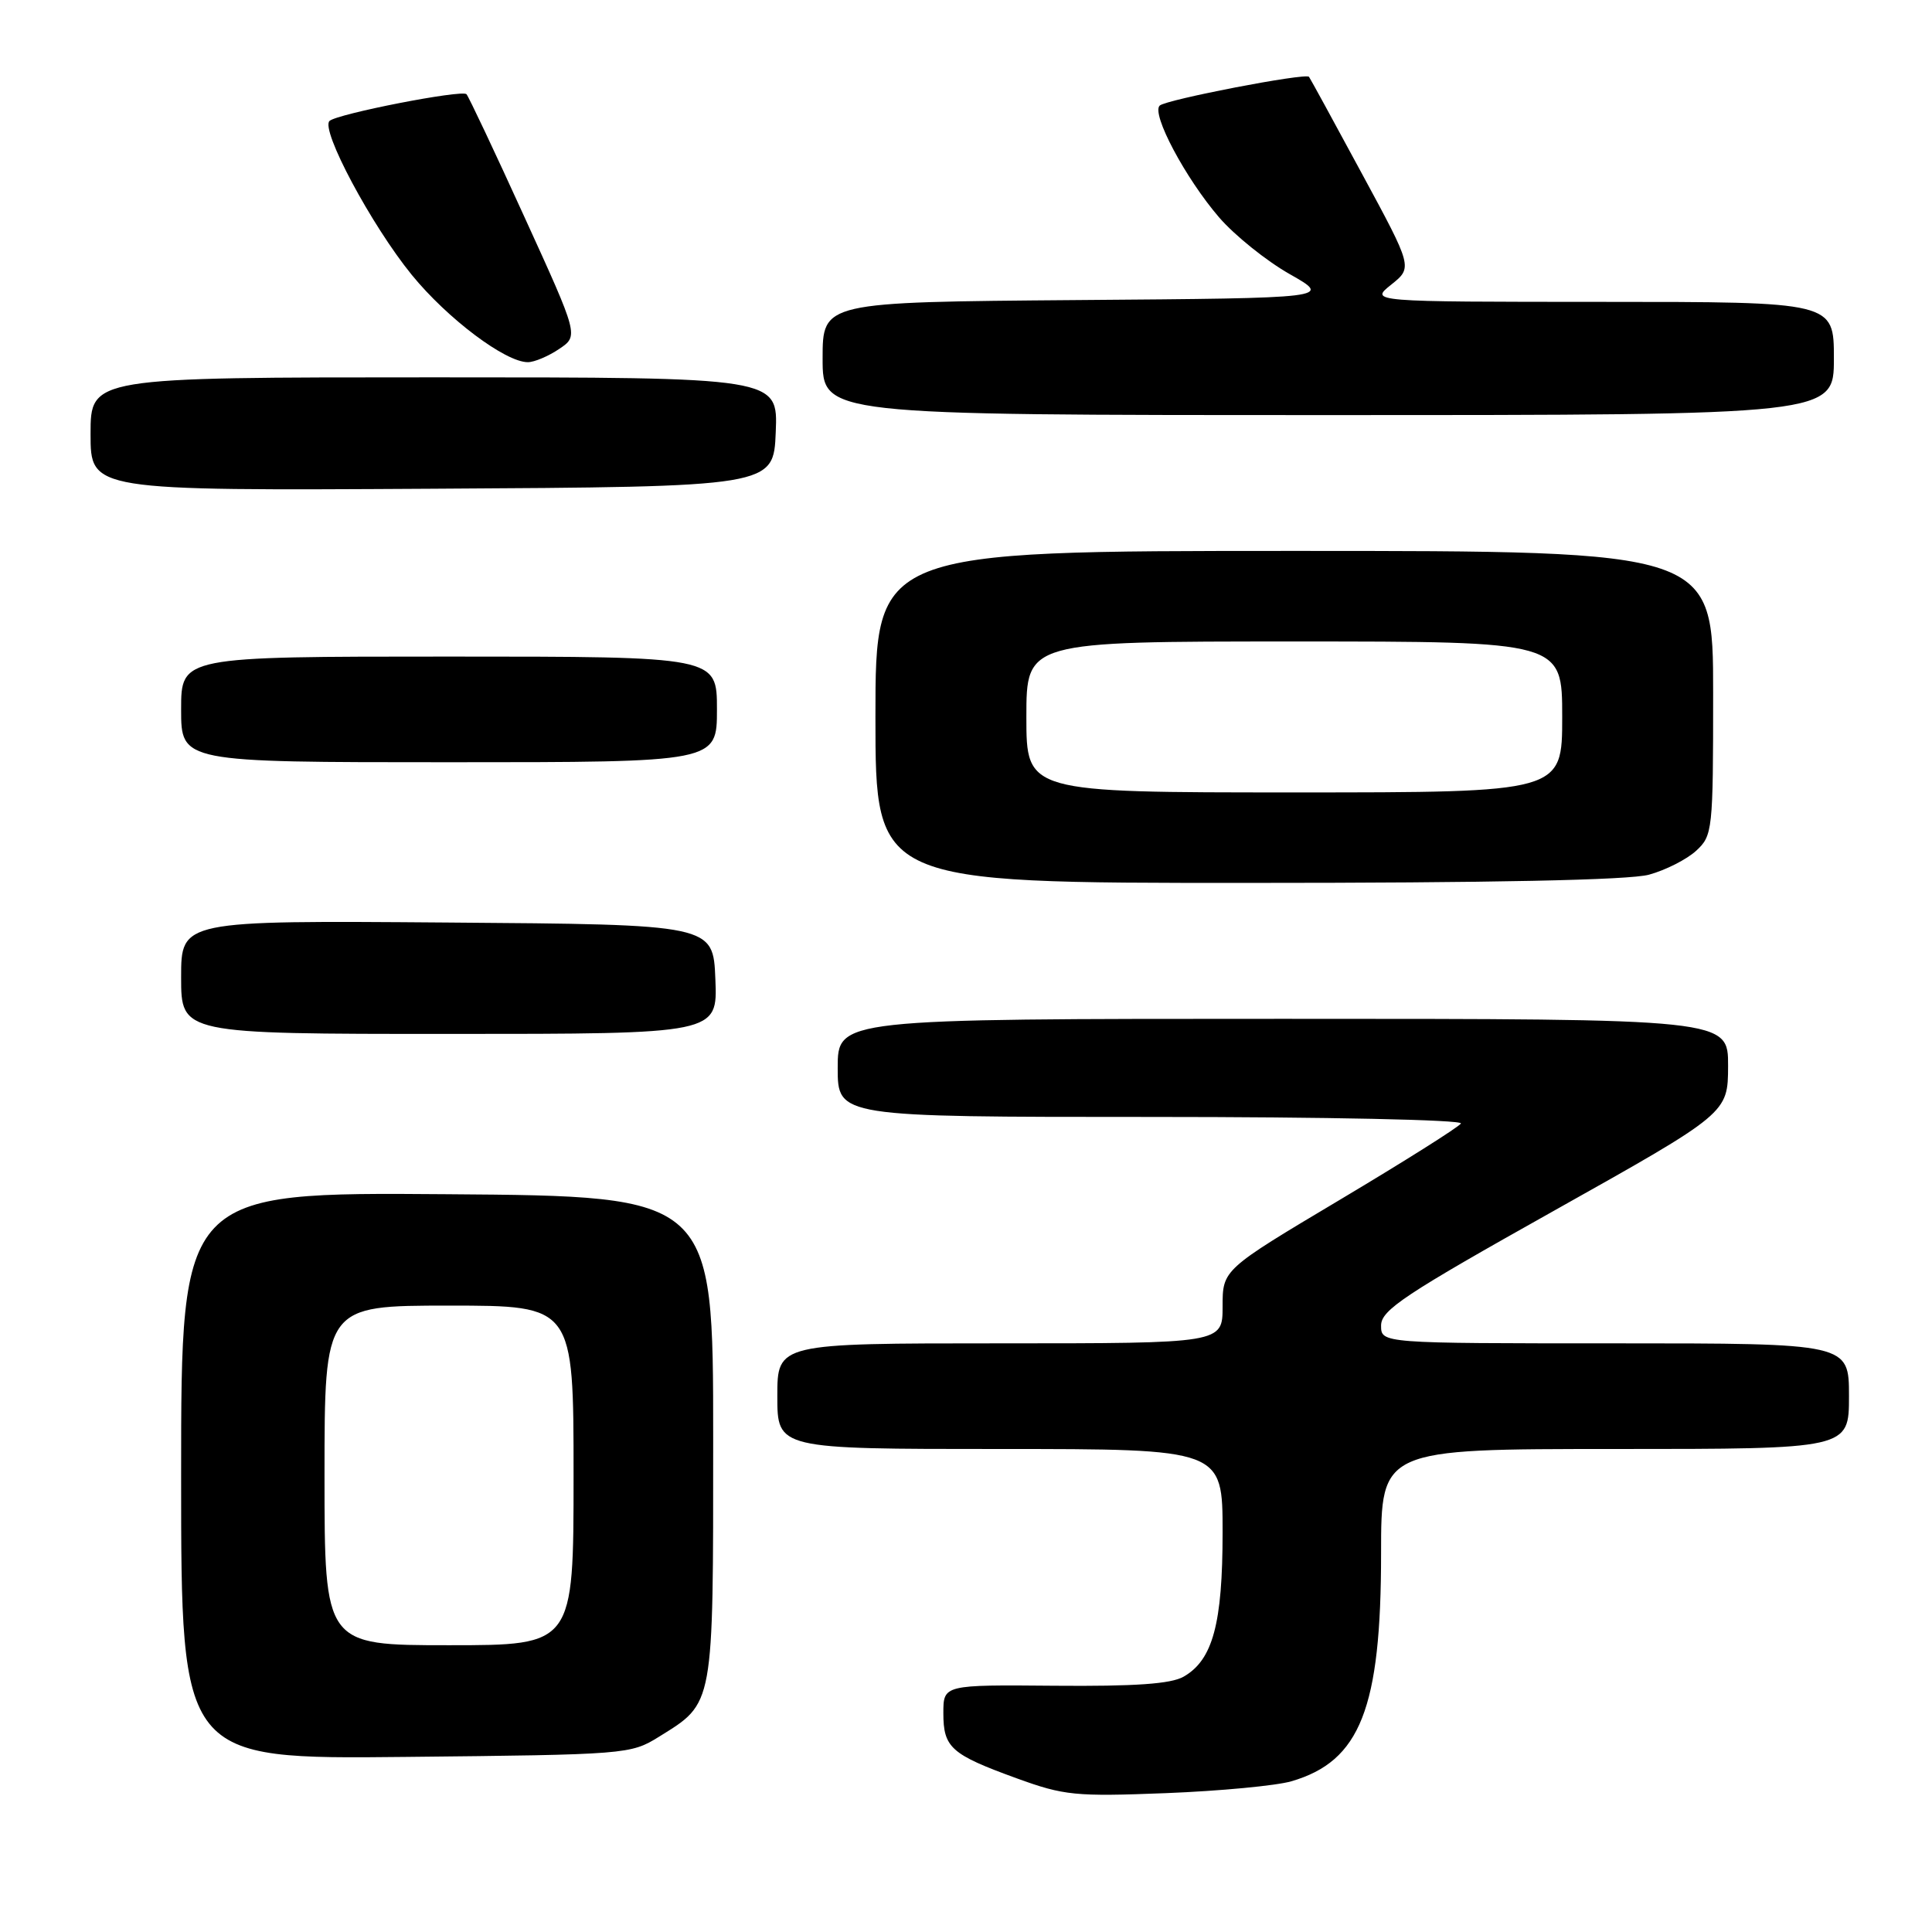 <?xml version="1.0" encoding="UTF-8" standalone="no"?>
<!DOCTYPE svg PUBLIC "-//W3C//DTD SVG 1.1//EN" "http://www.w3.org/Graphics/SVG/1.1/DTD/svg11.dtd" >
<svg xmlns="http://www.w3.org/2000/svg" xmlns:xlink="http://www.w3.org/1999/xlink" version="1.1" viewBox="0 0 256 256">
 <g >
 <path fill="currentColor"
d=" M 171.11 236.03 C 180.25 233.37 183.00 226.38 183.00 205.82 C 183.00 192.00 183.00 192.00 214.00 192.00 C 245.00 192.00 245.00 192.00 245.00 185.00 C 245.00 178.00 245.00 178.00 214.00 178.00 C 183.00 178.00 183.00 178.00 183.00 175.64 C 183.00 173.59 186.12 171.52 205.98 160.39 C 228.96 147.50 228.96 147.50 228.98 141.25 C 229.00 135.00 229.00 135.00 170.00 135.00 C 111.00 135.00 111.00 135.00 111.00 141.50 C 111.00 148.00 111.00 148.00 152.56 148.00 C 175.69 148.00 193.88 148.38 193.58 148.87 C 193.29 149.34 186.06 153.90 177.52 158.99 C 162.00 168.24 162.00 168.24 162.00 173.12 C 162.00 178.00 162.00 178.00 132.50 178.00 C 103.00 178.00 103.00 178.00 103.00 185.00 C 103.00 192.00 103.00 192.00 132.50 192.00 C 162.00 192.00 162.00 192.00 162.00 203.03 C 162.00 215.16 160.70 219.96 156.83 222.17 C 155.15 223.13 150.40 223.46 139.75 223.37 C 125.00 223.24 125.00 223.24 125.00 227.00 C 125.00 231.57 126.01 232.47 134.70 235.63 C 141.00 237.92 142.46 238.07 154.50 237.60 C 161.65 237.32 169.13 236.61 171.11 236.03 Z  M 87.30 230.14 C 94.65 225.57 94.50 226.37 94.50 190.55 C 94.50 158.50 94.50 158.50 59.25 158.24 C 24.00 157.97 24.00 157.97 24.00 195.54 C 24.00 233.11 24.00 233.11 53.75 232.80 C 83.03 232.50 83.56 232.46 87.30 230.14 Z  M 94.79 129.75 C 94.50 122.50 94.50 122.50 59.25 122.24 C 24.00 121.97 24.00 121.97 24.00 129.49 C 24.00 137.00 24.00 137.00 59.54 137.00 C 95.09 137.00 95.09 137.00 94.79 129.75 Z  M 218.50 115.90 C 220.70 115.30 223.51 113.87 224.75 112.73 C 226.93 110.72 227.00 110.07 227.00 91.83 C 227.00 73.00 227.00 73.00 171.50 73.00 C 116.00 73.00 116.00 73.00 116.00 95.00 C 116.00 117.00 116.00 117.00 165.25 116.99 C 197.67 116.99 215.87 116.62 218.50 115.90 Z  M 95.00 94.00 C 95.00 87.00 95.00 87.00 59.50 87.00 C 24.00 87.00 24.00 87.00 24.00 94.00 C 24.00 101.00 24.00 101.00 59.50 101.00 C 95.00 101.00 95.00 101.00 95.00 94.00 Z  M 102.79 57.25 C 103.09 50.00 103.09 50.00 57.54 50.00 C 12.00 50.00 12.00 50.00 12.00 57.51 C 12.00 65.02 12.00 65.02 57.25 64.76 C 102.50 64.50 102.50 64.50 102.79 57.25 Z  M 243.00 47.50 C 243.00 40.00 243.00 40.00 212.25 40.00 C 181.50 39.99 181.50 39.99 184.34 37.72 C 187.19 35.44 187.19 35.44 180.44 22.97 C 176.74 16.11 173.59 10.36 173.45 10.18 C 173.01 9.63 154.54 13.19 153.67 13.99 C 152.52 15.06 157.08 23.63 161.55 28.82 C 163.60 31.19 167.80 34.57 170.89 36.32 C 176.50 39.50 176.50 39.50 142.75 39.76 C 109.00 40.03 109.00 40.03 109.00 47.51 C 109.00 55.00 109.00 55.00 176.00 55.00 C 243.00 55.00 243.00 55.00 243.00 47.50 Z  M 74.09 46.24 C 76.68 44.50 76.68 44.50 69.48 28.73 C 65.53 20.05 62.07 12.74 61.81 12.48 C 61.19 11.86 44.75 15.07 43.67 16.02 C 42.42 17.13 49.21 29.85 54.56 36.42 C 59.28 42.21 66.98 48.01 69.95 47.99 C 70.80 47.99 72.67 47.20 74.09 46.24 Z  M 43.00 195.50 C 43.00 173.00 43.00 173.00 59.50 173.00 C 76.00 173.00 76.00 173.00 76.00 195.50 C 76.00 218.00 76.00 218.00 59.50 218.00 C 43.00 218.00 43.00 218.00 43.00 195.50 Z  M 136.00 95.00 C 136.00 85.00 136.00 85.00 171.50 85.00 C 207.00 85.00 207.00 85.00 207.00 95.00 C 207.00 105.00 207.00 105.00 171.50 105.00 C 136.00 105.00 136.00 105.00 136.00 95.00 Z "/>
</g>
</svg>